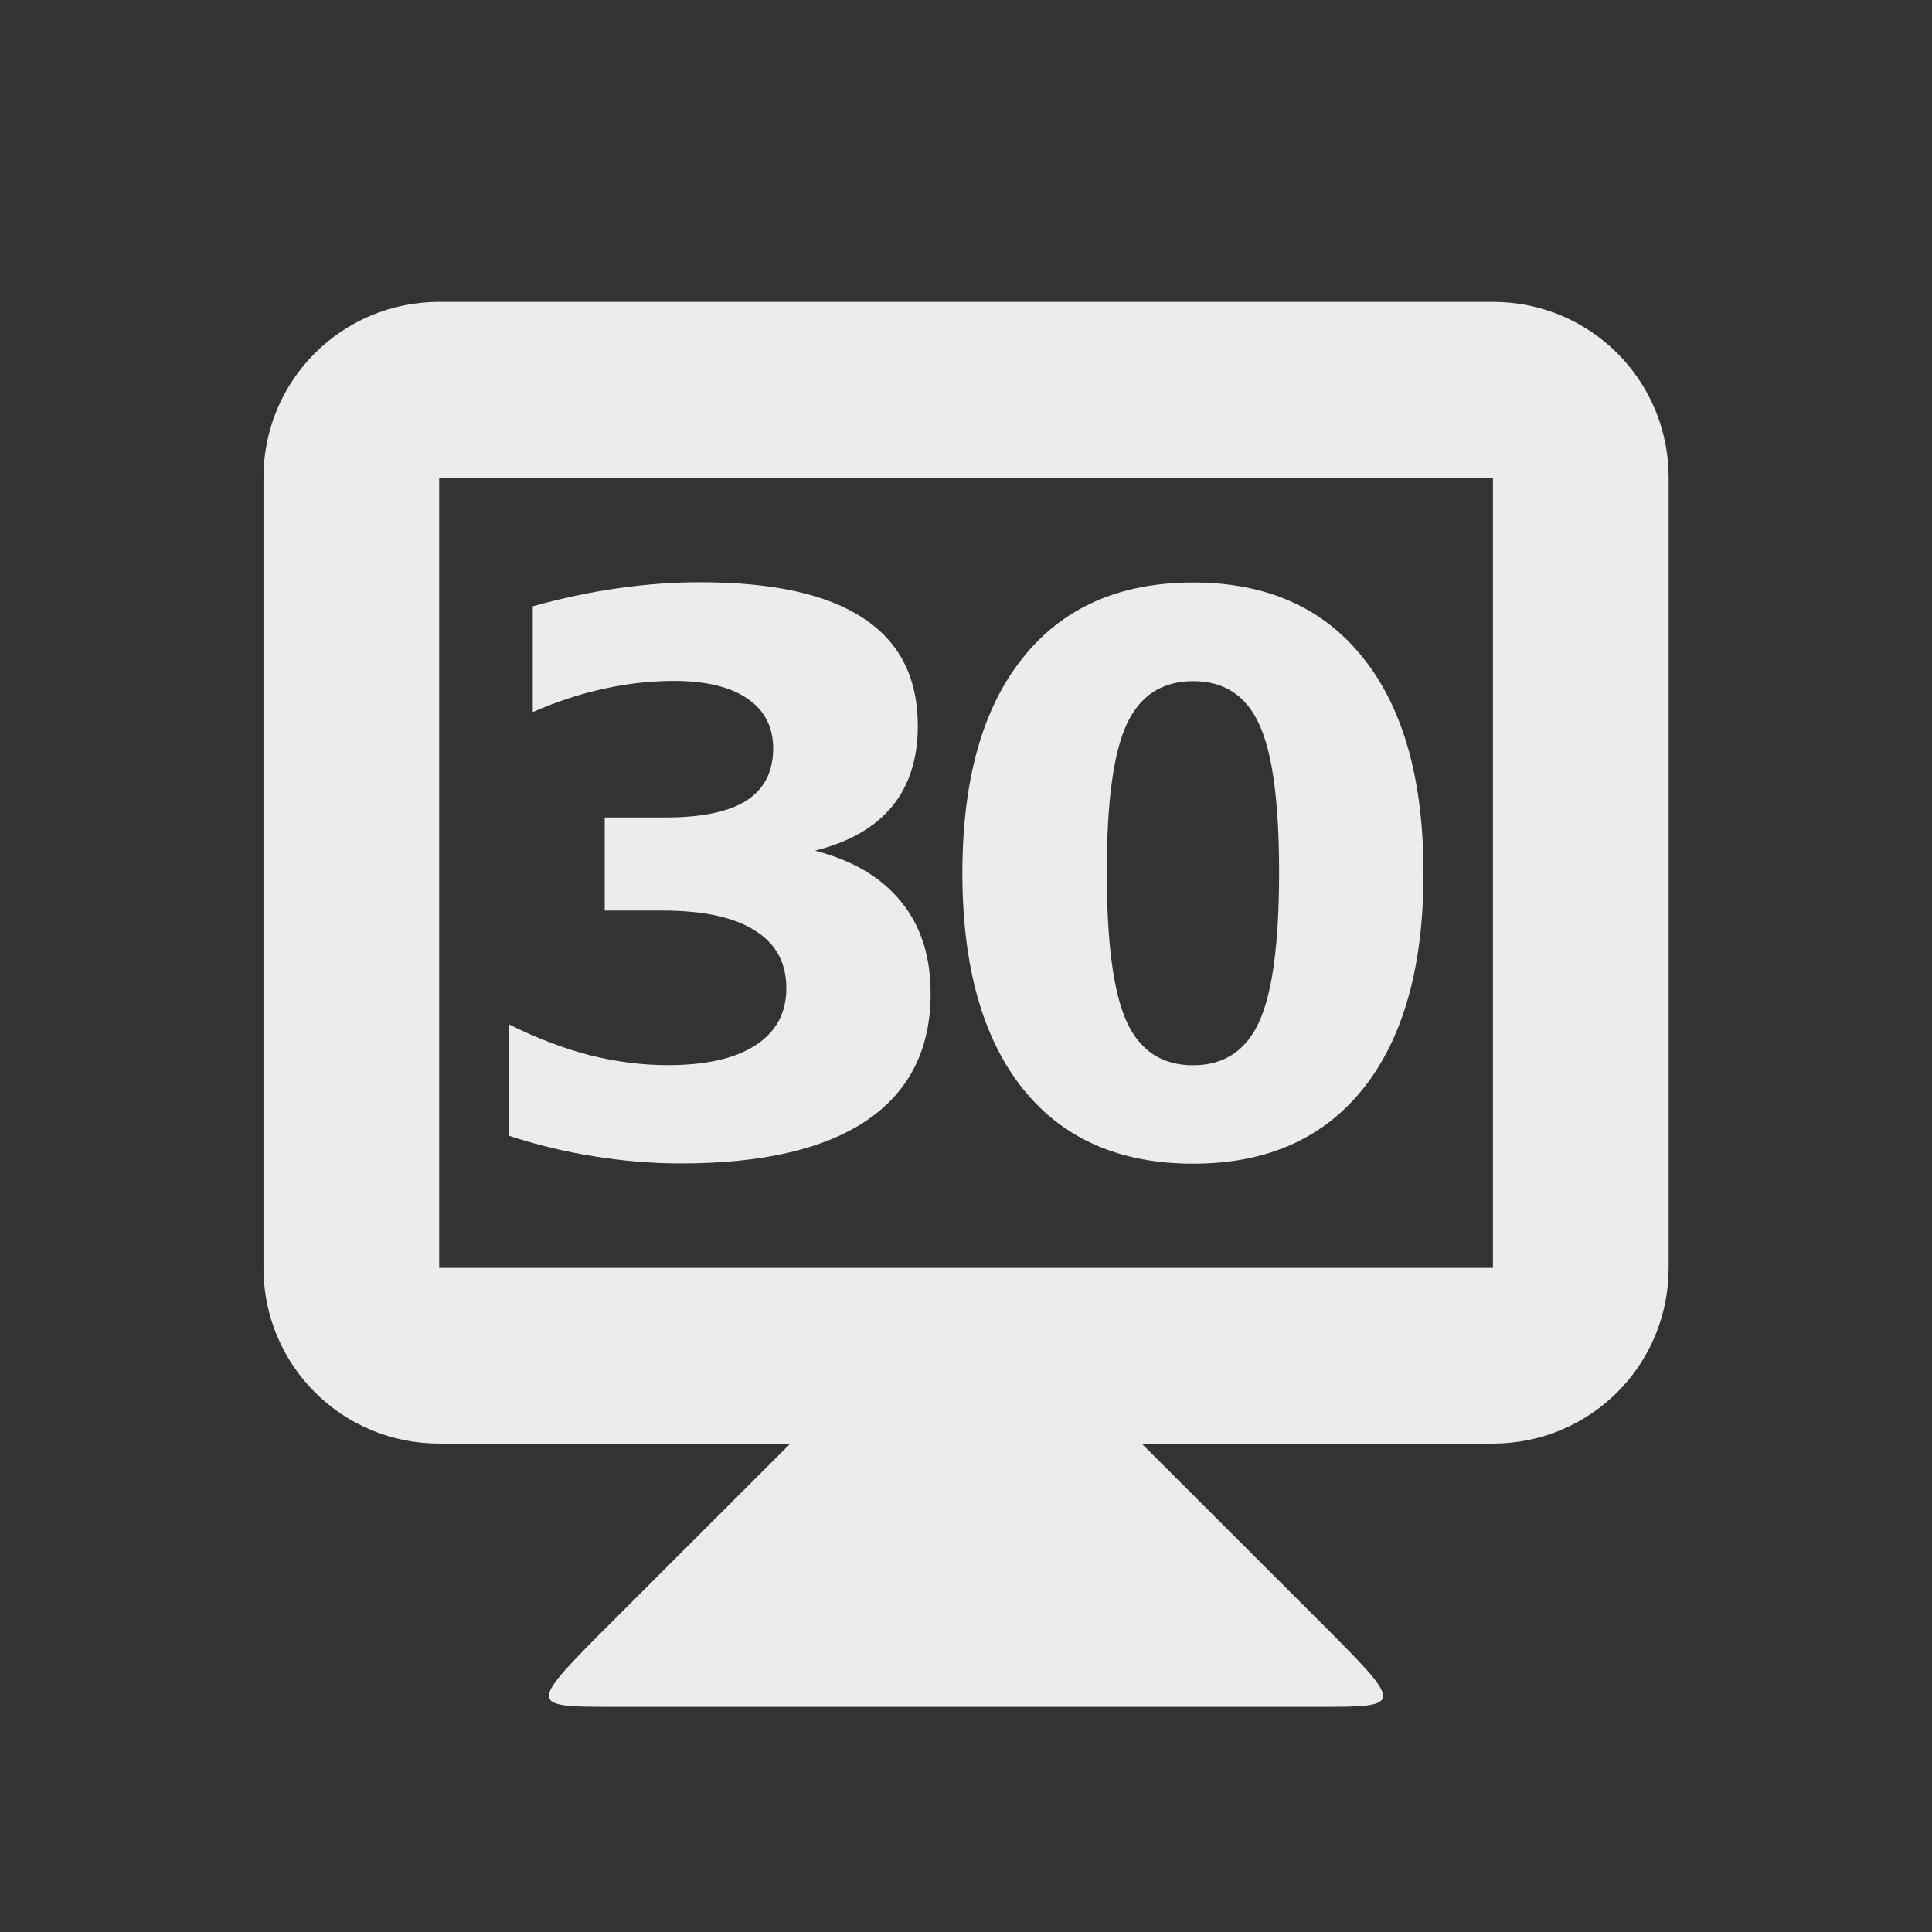 <?xml version="1.0" encoding="UTF-8" standalone="no"?>
<!-- Created with Inkscape (http://www.inkscape.org/) -->

<svg
   xmlns:dc="http://purl.org/dc/elements/1.1/"
   xmlns:cc="http://creativecommons.org/ns#"
   xmlns:rdf="http://www.w3.org/1999/02/22-rdf-syntax-ns#"
   xmlns:svg="http://www.w3.org/2000/svg"
   xmlns="http://www.w3.org/2000/svg"
   xmlns:sodipodi="http://sodipodi.sourceforge.net/DTD/sodipodi-0.dtd"
   xmlns:inkscape="http://www.inkscape.org/namespaces/inkscape"
   width="16"
   height="16"
   id="svg2"
   version="1.1"
   inkscape:version="0.91 r"
   sodipodi:docname="indicator-workspaces-30.svg"
   inkscape:export-filename="/media/Data/Main/Visuals/Icons/Numix/Desktop/repos/numix-wiki/Gjorgi/Numix-folders/48/New/folder-144.png"
   inkscape:export-xdpi="270"
   inkscape:export-ydpi="270">
  <rect width="100%" height="100%" fill="#333333" stroke="none"/>
  <defs
     id="defs4" />
  <sodipodi:namedview
     id="base"
     pagecolor="#ffffff"
     bordercolor="#666666"
     borderopacity="1.0"
     inkscape:pageopacity="0.0"
     inkscape:pageshadow="2"
     inkscape:zoom="8.2228313"
     inkscape:cx="-8.1029574"
     inkscape:cy="32.446855"
     inkscape:document-units="px"
     inkscape:current-layer="layer1"
     showgrid="true"
     inkscape:window-width="1366"
     inkscape:window-height="747"
     inkscape:window-x="0"
     inkscape:window-y="21"
     inkscape:window-maximized="1"
     showguides="true"
     inkscape:guide-bbox="true">
    <inkscape:grid
       type="xygrid"
       id="grid2985"
       empspacing="5"
       visible="true"
       enabled="true"
       snapvisiblegridlinesonly="true" />
  </sodipodi:namedview>
  <g
     inkscape:label="Layer 1"
     inkscape:groupmode="layer"
     id="layer1"
     transform="translate(0,-1036.544)">
    <path
       style="fill:#ececec;fill-opacity:1;stroke:none"
       d="m 6.546,1048.498 -1.455,1.454 c -0.727,0.727 -0.727,0.727 0,0.727 l 5.818,0 c 0.727,0 0.727,0 0,-0.727 l -1.455,-1.454 0,-0.727 -2.909,0 z"
       id="path3838"
       inkscape:connector-curvature="0"
       sodipodi:nodetypes="ccccccccc" />
    <path
       inkscape:connector-curvature="0"
       style="fill:#ececec;fill-opacity:1;stroke:none"
       d="m 3.637,1039.044 c -0.806,0 -1.455,0.649 -1.455,1.455 l 0,6.545 c 0,0.806 0.649,1.455 1.455,1.455 l 8.727,0 c 0.806,0 1.455,-0.649 1.455,-1.455 l 0,-6.545 c 0,-0.806 -0.649,-1.455 -1.455,-1.455 l -8.727,0 z m 0,1.455 8.727,0 0,6.545 -8.727,0 0,-6.545 z"
       id="rect3831" />
    <g
       style="font-style:normal;font-variant:normal;font-weight:bold;font-stretch:normal;font-size:5.864px;line-height:125%;font-family:opensans;-inkscape-font-specification:'opensans Bold';letter-spacing:0px;word-spacing:0px;text-anchor:middle;fill:#ececec;fill-opacity:1;stroke:none;stroke-width:1px;stroke-linecap:butt;stroke-linejoin:miter;stroke-opacity:1"
       id="text4141"
       transform="translate(-0.062,0)">
      <path
         d="m 6.812,1043.589 q 0.469,0.121 0.712,0.422 0.245,0.298 0.245,0.761 0,0.69 -0.528,1.05 -0.528,0.357 -1.541,0.357 -0.357,0 -0.718,-0.059 -0.357,-0.056 -0.708,-0.171 l 0,-0.923 q 0.336,0.168 0.665,0.255 0.332,0.084 0.653,0.084 0.475,0 0.727,-0.165 0.255,-0.165 0.255,-0.472 0,-0.317 -0.261,-0.478 -0.258,-0.165 -0.764,-0.165 l -0.479,0 0,-0.771 0.503,0 q 0.451,0 0.671,-0.14 0.221,-0.143 0.221,-0.432 0,-0.267 -0.214,-0.413 -0.214,-0.146 -0.606,-0.146 -0.289,0 -0.584,0.065 -0.295,0.065 -0.587,0.193 l 0,-0.876 q 0.354,-0.099 0.702,-0.149 0.348,-0.05 0.684,-0.05 0.904,0 1.352,0.298 0.451,0.295 0.451,0.892 0,0.407 -0.214,0.668 -0.214,0.258 -0.634,0.364 z"
         style="font-style:normal;font-variant:normal;font-weight:bold;font-stretch:normal;font-size:6.364px;font-family:opensans;-inkscape-font-specification:'opensans Bold';letter-spacing:-0.545"
         id="path4139"
         inkscape:connector-curvature="0" />
      <path
         d="m 10.655,1043.766 q 0,-0.87 -0.165,-1.224 -0.162,-0.357 -0.547,-0.357 -0.385,0 -0.55,0.357 -0.165,0.354 -0.165,1.224 0,0.879 0.165,1.24 0.165,0.36 0.55,0.36 0.382,0 0.547,-0.36 0.165,-0.36 0.165,-1.24 z m 1.196,0.01 q 0,1.153 -0.497,1.78 -0.497,0.625 -1.411,0.625 -0.917,0 -1.414,-0.625 -0.497,-0.628 -0.497,-1.78 0,-1.156 0.497,-1.78 0.497,-0.628 1.414,-0.628 0.914,0 1.411,0.628 0.497,0.625 0.497,1.78 z"
         style="font-style:normal;font-variant:normal;font-weight:bold;font-stretch:normal;font-size:6.364px;font-family:opensans;-inkscape-font-specification:'opensans Bold';letter-spacing:-0.545"
         id="path4141"
         inkscape:connector-curvature="0" />
    </g>
  </g>
</svg>
